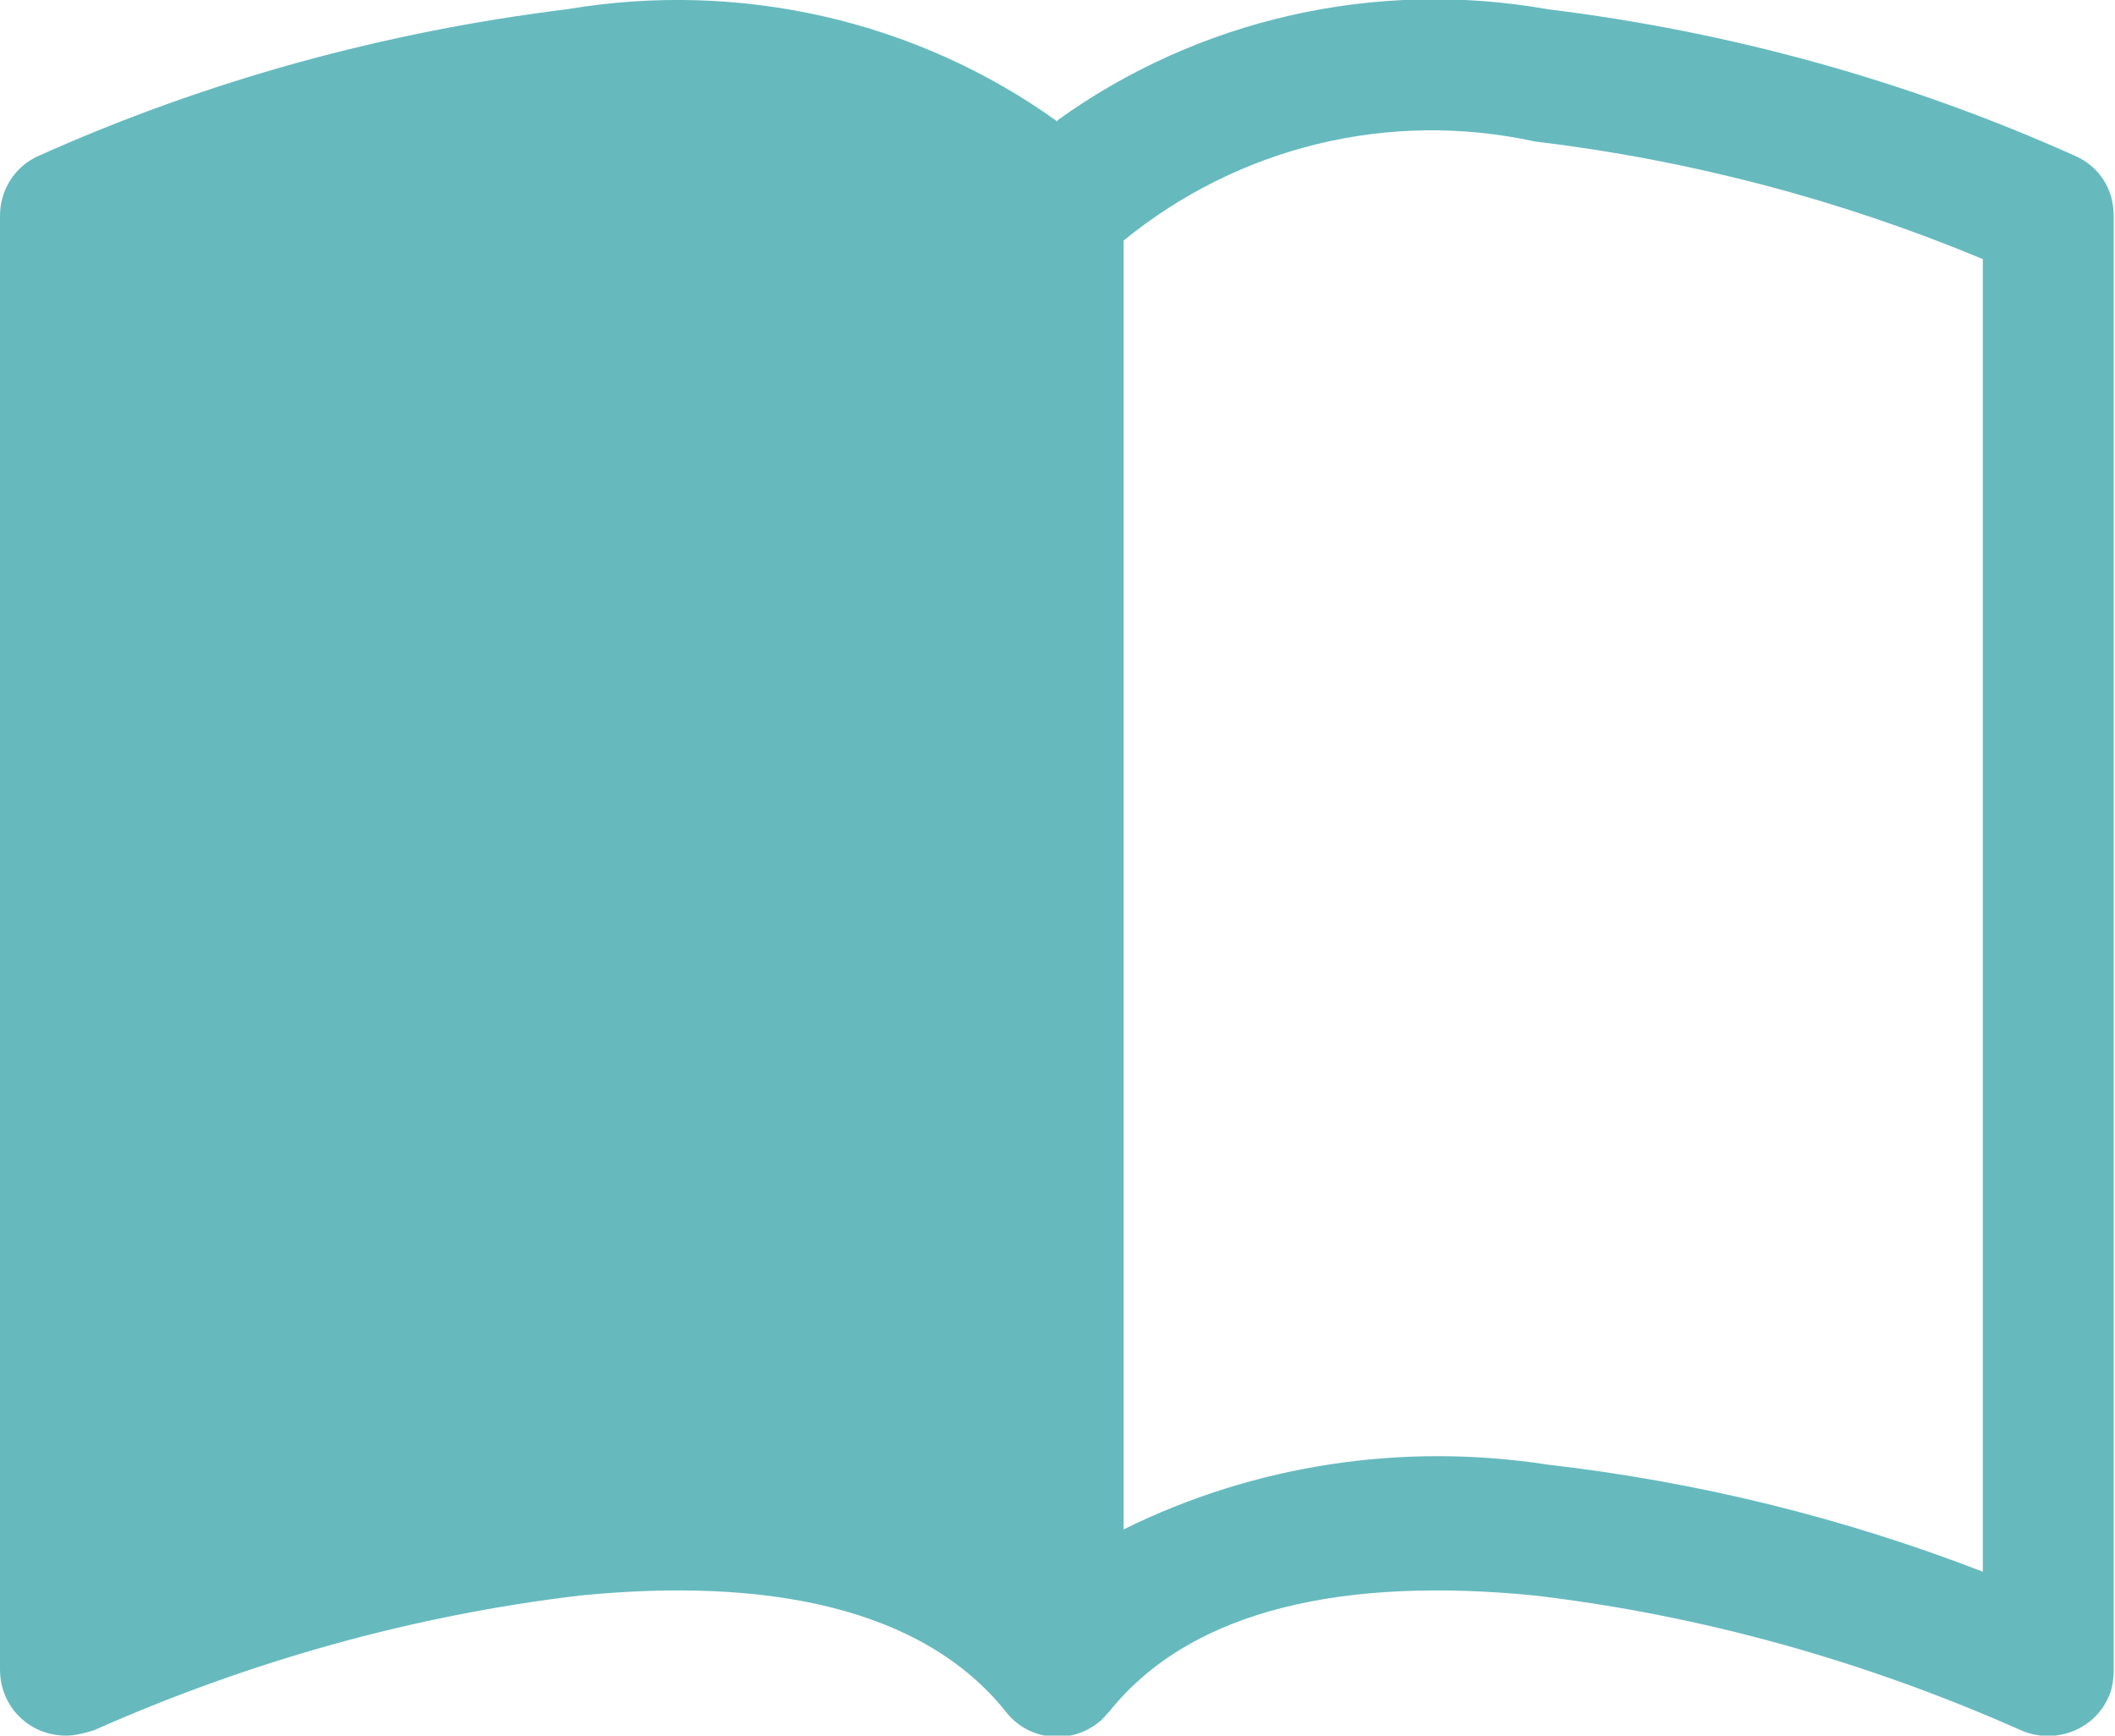 <?xml version="1.0" encoding="UTF-8"?><svg xmlns="http://www.w3.org/2000/svg" viewBox="0 0 16 13.13"><defs><style>.e{fill:#66babe;}</style></defs><g id="a"/><g id="b"><g id="c"><path id="d" class="e" d="M8.5,1.82c.87-.71,2.01-.99,3.11-.75,1.17,.14,2.31,.44,3.39,.89V11.89c-1.06-.41-2.16-.68-3.29-.81-1.1-.17-2.22,0-3.21,.49V1.82Zm-.5-.9C6.93,.15,5.59-.15,4.29,.07,2.91,.24,1.56,.61,.29,1.18,.11,1.26,0,1.44,0,1.63V12.63c0,.28,.22,.5,.5,.5,.07,0,.14-.02,.21-.04,1.17-.52,2.41-.87,3.68-1.02,1.41-.14,2.59,.09,3.22,.88,.17,.22,.49,.25,.7,.08,.03-.02,.05-.05,.08-.08,.63-.79,1.81-1.02,3.22-.88,1.27,.15,2.51,.5,3.68,1.02,.25,.11,.55,0,.66-.25,.03-.06,.04-.14,.04-.21V1.63c0-.2-.11-.37-.29-.45-1.27-.57-2.61-.94-3.99-1.11-1.3-.23-2.64,.07-3.71,.84h0Z"/></g></g></svg>